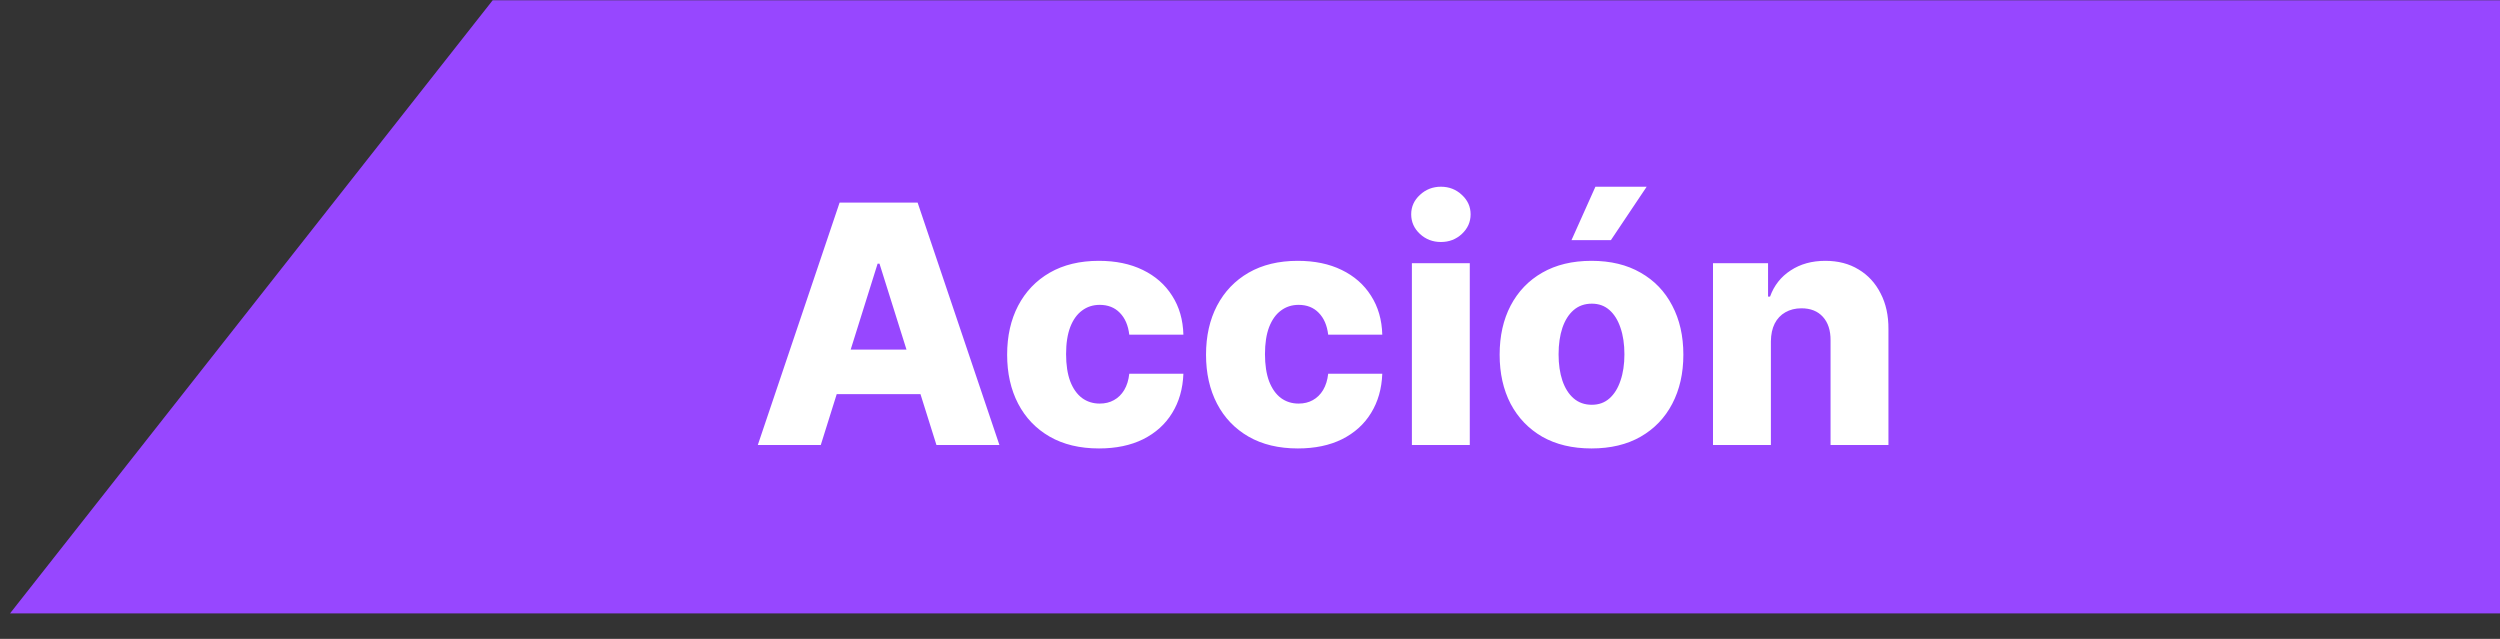 <svg width="90" height="23" viewBox="0 0 90 23" fill="none" xmlns="http://www.w3.org/2000/svg">
<rect x="0" y="0" width="90" height="23" fill="#333333" stroke="none"/>
<path d="M90 0.009H17.737L0.361 22.082H90V0.009Z" fill="#9747FF"/>
<path d="M29.548 16.02H27.281L30.226 7.293H33.034L35.979 16.02H33.712L31.662 9.492H31.594L29.548 16.02ZM29.246 12.586H33.984V14.188H29.246V12.586ZM39.564 16.144C38.873 16.144 38.281 16.002 37.787 15.718C37.295 15.434 36.917 15.039 36.653 14.533C36.389 14.025 36.257 13.437 36.257 12.769C36.257 12.099 36.389 11.511 36.653 11.005C36.92 10.496 37.299 10.1 37.791 9.816C38.285 9.532 38.875 9.39 39.559 9.39C40.164 9.39 40.691 9.499 41.14 9.718C41.592 9.937 41.944 10.246 42.197 10.647C42.453 11.045 42.588 11.512 42.602 12.049H40.654C40.615 11.714 40.501 11.451 40.314 11.261C40.129 11.07 39.887 10.975 39.589 10.975C39.348 10.975 39.136 11.043 38.954 11.18C38.772 11.313 38.63 11.512 38.528 11.776C38.429 12.038 38.379 12.361 38.379 12.748C38.379 13.134 38.429 13.461 38.528 13.728C38.63 13.992 38.772 14.192 38.954 14.329C39.136 14.462 39.348 14.529 39.589 14.529C39.782 14.529 39.953 14.488 40.1 14.405C40.251 14.323 40.375 14.202 40.471 14.043C40.568 13.881 40.629 13.685 40.654 13.455H42.602C42.582 13.995 42.447 14.466 42.197 14.87C41.95 15.273 41.602 15.587 41.153 15.812C40.707 16.033 40.177 16.144 39.564 16.144ZM46.724 16.144C46.033 16.144 45.441 16.002 44.947 15.718C44.455 15.434 44.077 15.039 43.813 14.533C43.549 14.025 43.417 13.437 43.417 12.769C43.417 12.099 43.549 11.511 43.813 11.005C44.08 10.496 44.459 10.1 44.951 9.816C45.445 9.532 46.035 9.39 46.719 9.39C47.325 9.39 47.852 9.499 48.3 9.718C48.752 9.937 49.104 10.246 49.357 10.647C49.613 11.045 49.748 11.512 49.762 12.049H47.815C47.775 11.714 47.661 11.451 47.474 11.261C47.289 11.07 47.048 10.975 46.749 10.975C46.508 10.975 46.296 11.043 46.114 11.18C45.932 11.313 45.791 11.512 45.688 11.776C45.589 12.038 45.539 12.361 45.539 12.748C45.539 13.134 45.589 13.461 45.688 13.728C45.791 13.992 45.932 14.192 46.114 14.329C46.296 14.462 46.508 14.529 46.749 14.529C46.943 14.529 47.113 14.488 47.261 14.405C47.411 14.323 47.535 14.202 47.631 14.043C47.728 13.881 47.789 13.685 47.815 13.455H49.762C49.742 13.995 49.607 14.466 49.357 14.87C49.11 15.273 48.762 15.587 48.313 15.812C47.867 16.033 47.337 16.144 46.724 16.144ZM50.828 16.02V9.475H52.912V16.02H50.828ZM51.873 8.712C51.58 8.712 51.328 8.616 51.118 8.422C50.908 8.226 50.803 7.991 50.803 7.715C50.803 7.442 50.908 7.209 51.118 7.016C51.328 6.82 51.58 6.722 51.873 6.722C52.168 6.722 52.419 6.82 52.627 7.016C52.837 7.209 52.942 7.442 52.942 7.715C52.942 7.991 52.837 8.226 52.627 8.422C52.419 8.616 52.168 8.712 51.873 8.712ZM57.294 16.144C56.606 16.144 56.016 16.003 55.521 15.722C55.03 15.438 54.651 15.043 54.383 14.538C54.119 14.029 53.987 13.44 53.987 12.769C53.987 12.096 54.119 11.506 54.383 11.001C54.651 10.492 55.03 10.097 55.521 9.816C56.016 9.532 56.606 9.39 57.294 9.39C57.981 9.39 58.571 9.532 59.062 9.816C59.557 10.097 59.936 10.492 60.2 11.001C60.467 11.506 60.601 12.096 60.601 12.769C60.601 13.44 60.467 14.029 60.2 14.538C59.936 15.043 59.557 15.438 59.062 15.722C58.571 16.003 57.981 16.144 57.294 16.144ZM57.307 14.572C57.557 14.572 57.769 14.495 57.942 14.341C58.115 14.188 58.247 13.975 58.338 13.702C58.432 13.43 58.479 13.114 58.479 12.756C58.479 12.393 58.432 12.075 58.338 11.802C58.247 11.529 58.115 11.316 57.942 11.163C57.769 11.009 57.557 10.932 57.307 10.932C57.048 10.932 56.83 11.009 56.651 11.163C56.474 11.316 56.34 11.529 56.246 11.802C56.155 12.075 56.109 12.393 56.109 12.756C56.109 13.114 56.155 13.43 56.246 13.702C56.34 13.975 56.474 14.188 56.651 14.341C56.83 14.495 57.048 14.572 57.307 14.572ZM56.574 8.644L57.435 6.722H59.28L57.993 8.644H56.574ZM63.752 12.288V16.02H61.668V9.475H63.65V10.677H63.722C63.867 10.276 64.114 9.962 64.464 9.735C64.813 9.505 65.229 9.39 65.712 9.39C66.173 9.39 66.572 9.494 66.91 9.701C67.251 9.905 67.515 10.192 67.702 10.562C67.893 10.928 67.987 11.357 67.984 11.849V16.02H65.9V12.258C65.903 11.894 65.81 11.61 65.623 11.405C65.438 11.201 65.181 11.099 64.852 11.099C64.633 11.099 64.44 11.147 64.272 11.243C64.107 11.337 63.979 11.472 63.889 11.648C63.8 11.825 63.755 12.038 63.752 12.288Z" fill="white"/>
</svg>
